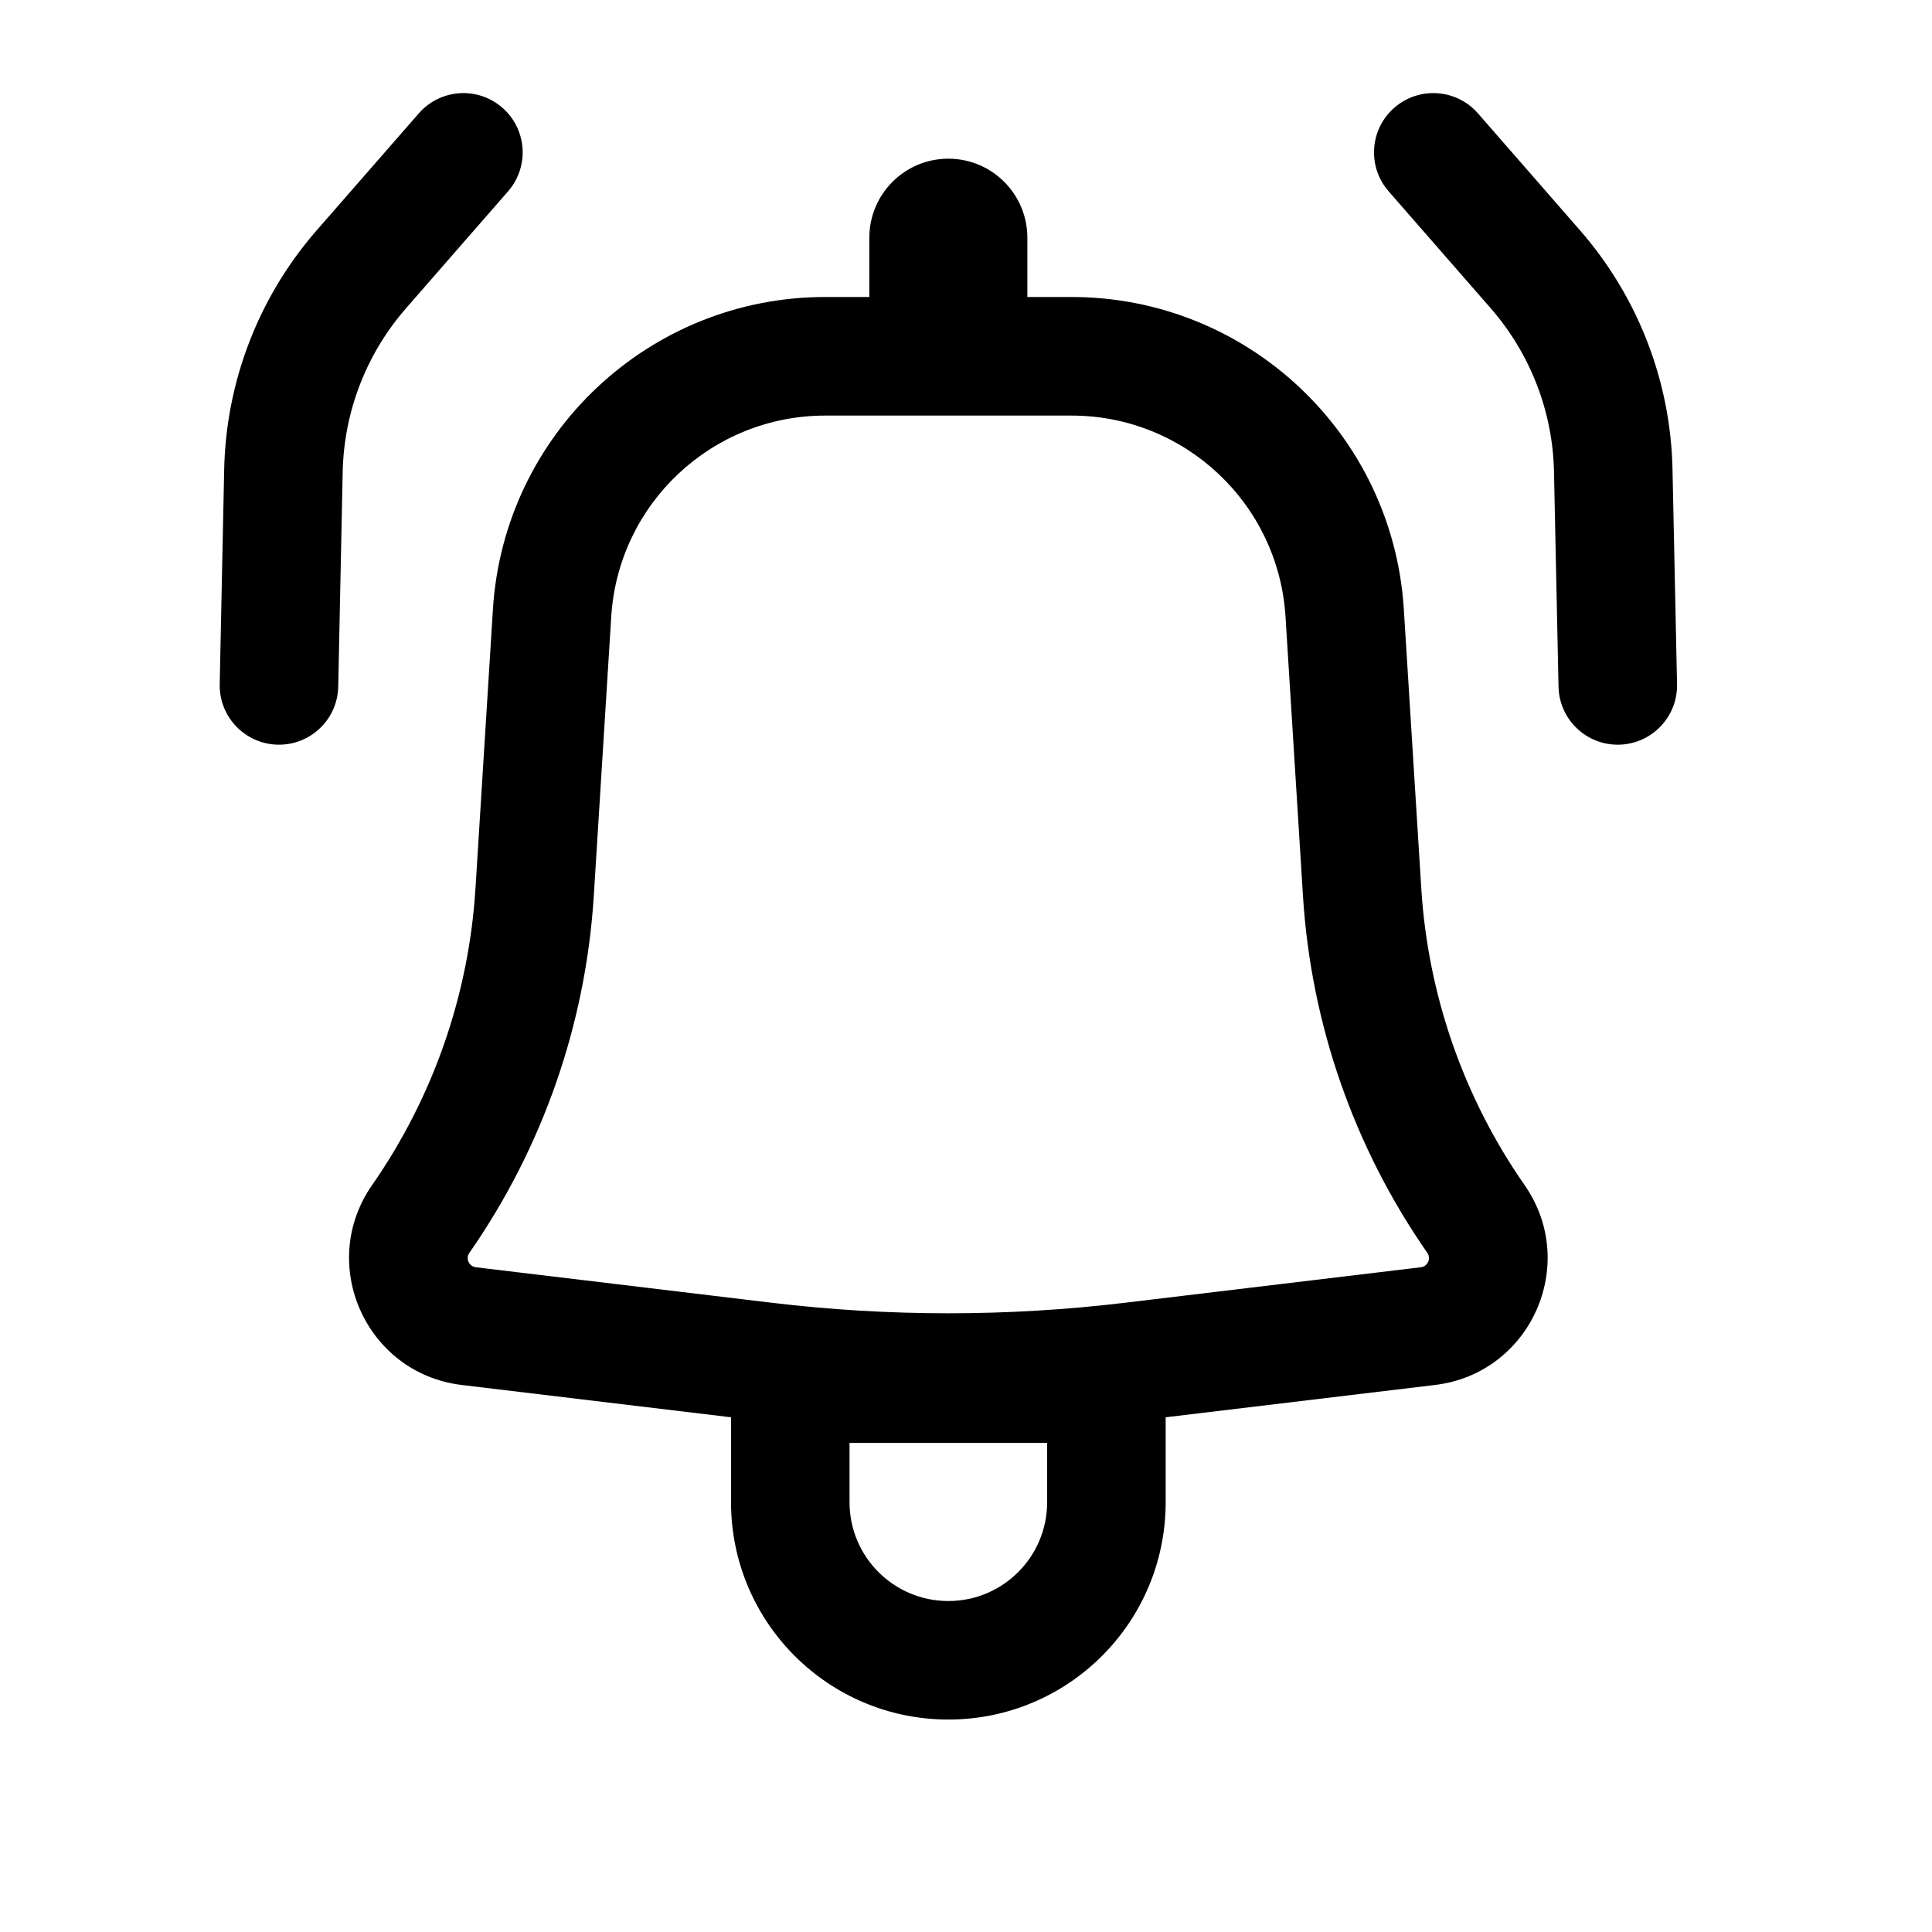 <svg width="29" height="29" viewBox="0 0 29 29" fill="none" xmlns="http://www.w3.org/2000/svg">
<path d="M7.626 2.872C7.949 2.502 7.911 1.94 7.541 1.617C7.171 1.294 6.609 1.332 6.286 1.702L4.753 3.458C3.884 4.454 3.393 5.724 3.365 7.046L3.298 10.27C3.288 10.761 3.678 11.167 4.169 11.178C4.66 11.188 5.067 10.798 5.077 10.307L5.144 7.083C5.163 6.178 5.499 5.31 6.094 4.628L7.626 2.872Z" fill="black"/>
<path fill-rule="evenodd" clip-rule="evenodd" d="M7.399 9.145C7.564 6.511 9.748 4.458 12.388 4.458H13.049V3.569C13.049 2.913 13.58 2.382 14.235 2.382C14.89 2.382 15.421 2.913 15.421 3.569V4.458H16.083C18.722 4.458 20.907 6.511 21.072 9.145L21.334 13.336C21.434 14.935 21.97 16.475 22.885 17.789C23.711 18.977 22.976 20.617 21.539 20.789L17.497 21.274V22.549C17.497 24.351 16.037 25.811 14.235 25.811C12.434 25.811 10.973 24.351 10.973 22.549V21.274L6.931 20.789C5.495 20.617 4.759 18.977 5.585 17.789C6.5 16.475 7.037 14.935 7.137 13.336L7.399 9.145ZM12.388 6.238C10.688 6.238 9.281 7.559 9.175 9.256L8.913 13.448C8.792 15.371 8.147 17.224 7.046 18.805C6.986 18.891 7.039 19.01 7.143 19.022L11.577 19.554C13.343 19.766 15.128 19.766 16.893 19.554L21.327 19.022C21.431 19.01 21.484 18.891 21.424 18.805C20.324 17.224 19.678 15.371 19.558 13.448L19.296 9.256C19.19 7.559 17.783 6.238 16.083 6.238H12.388ZM14.235 24.032C13.416 24.032 12.752 23.368 12.752 22.549V21.659H15.718V22.549C15.718 23.368 15.054 24.032 14.235 24.032Z" fill="black"/>
<path d="M20.929 1.617C20.559 1.94 20.521 2.502 20.844 2.872L22.377 4.628C22.971 5.31 23.308 6.178 23.326 7.083L23.394 10.307C23.404 10.798 23.81 11.188 24.302 11.178C24.793 11.167 25.183 10.761 25.173 10.27L25.105 7.046C25.078 5.724 24.586 4.454 23.717 3.458L22.185 1.702C21.862 1.332 21.3 1.294 20.929 1.617Z" fill="black"/>
</svg>

